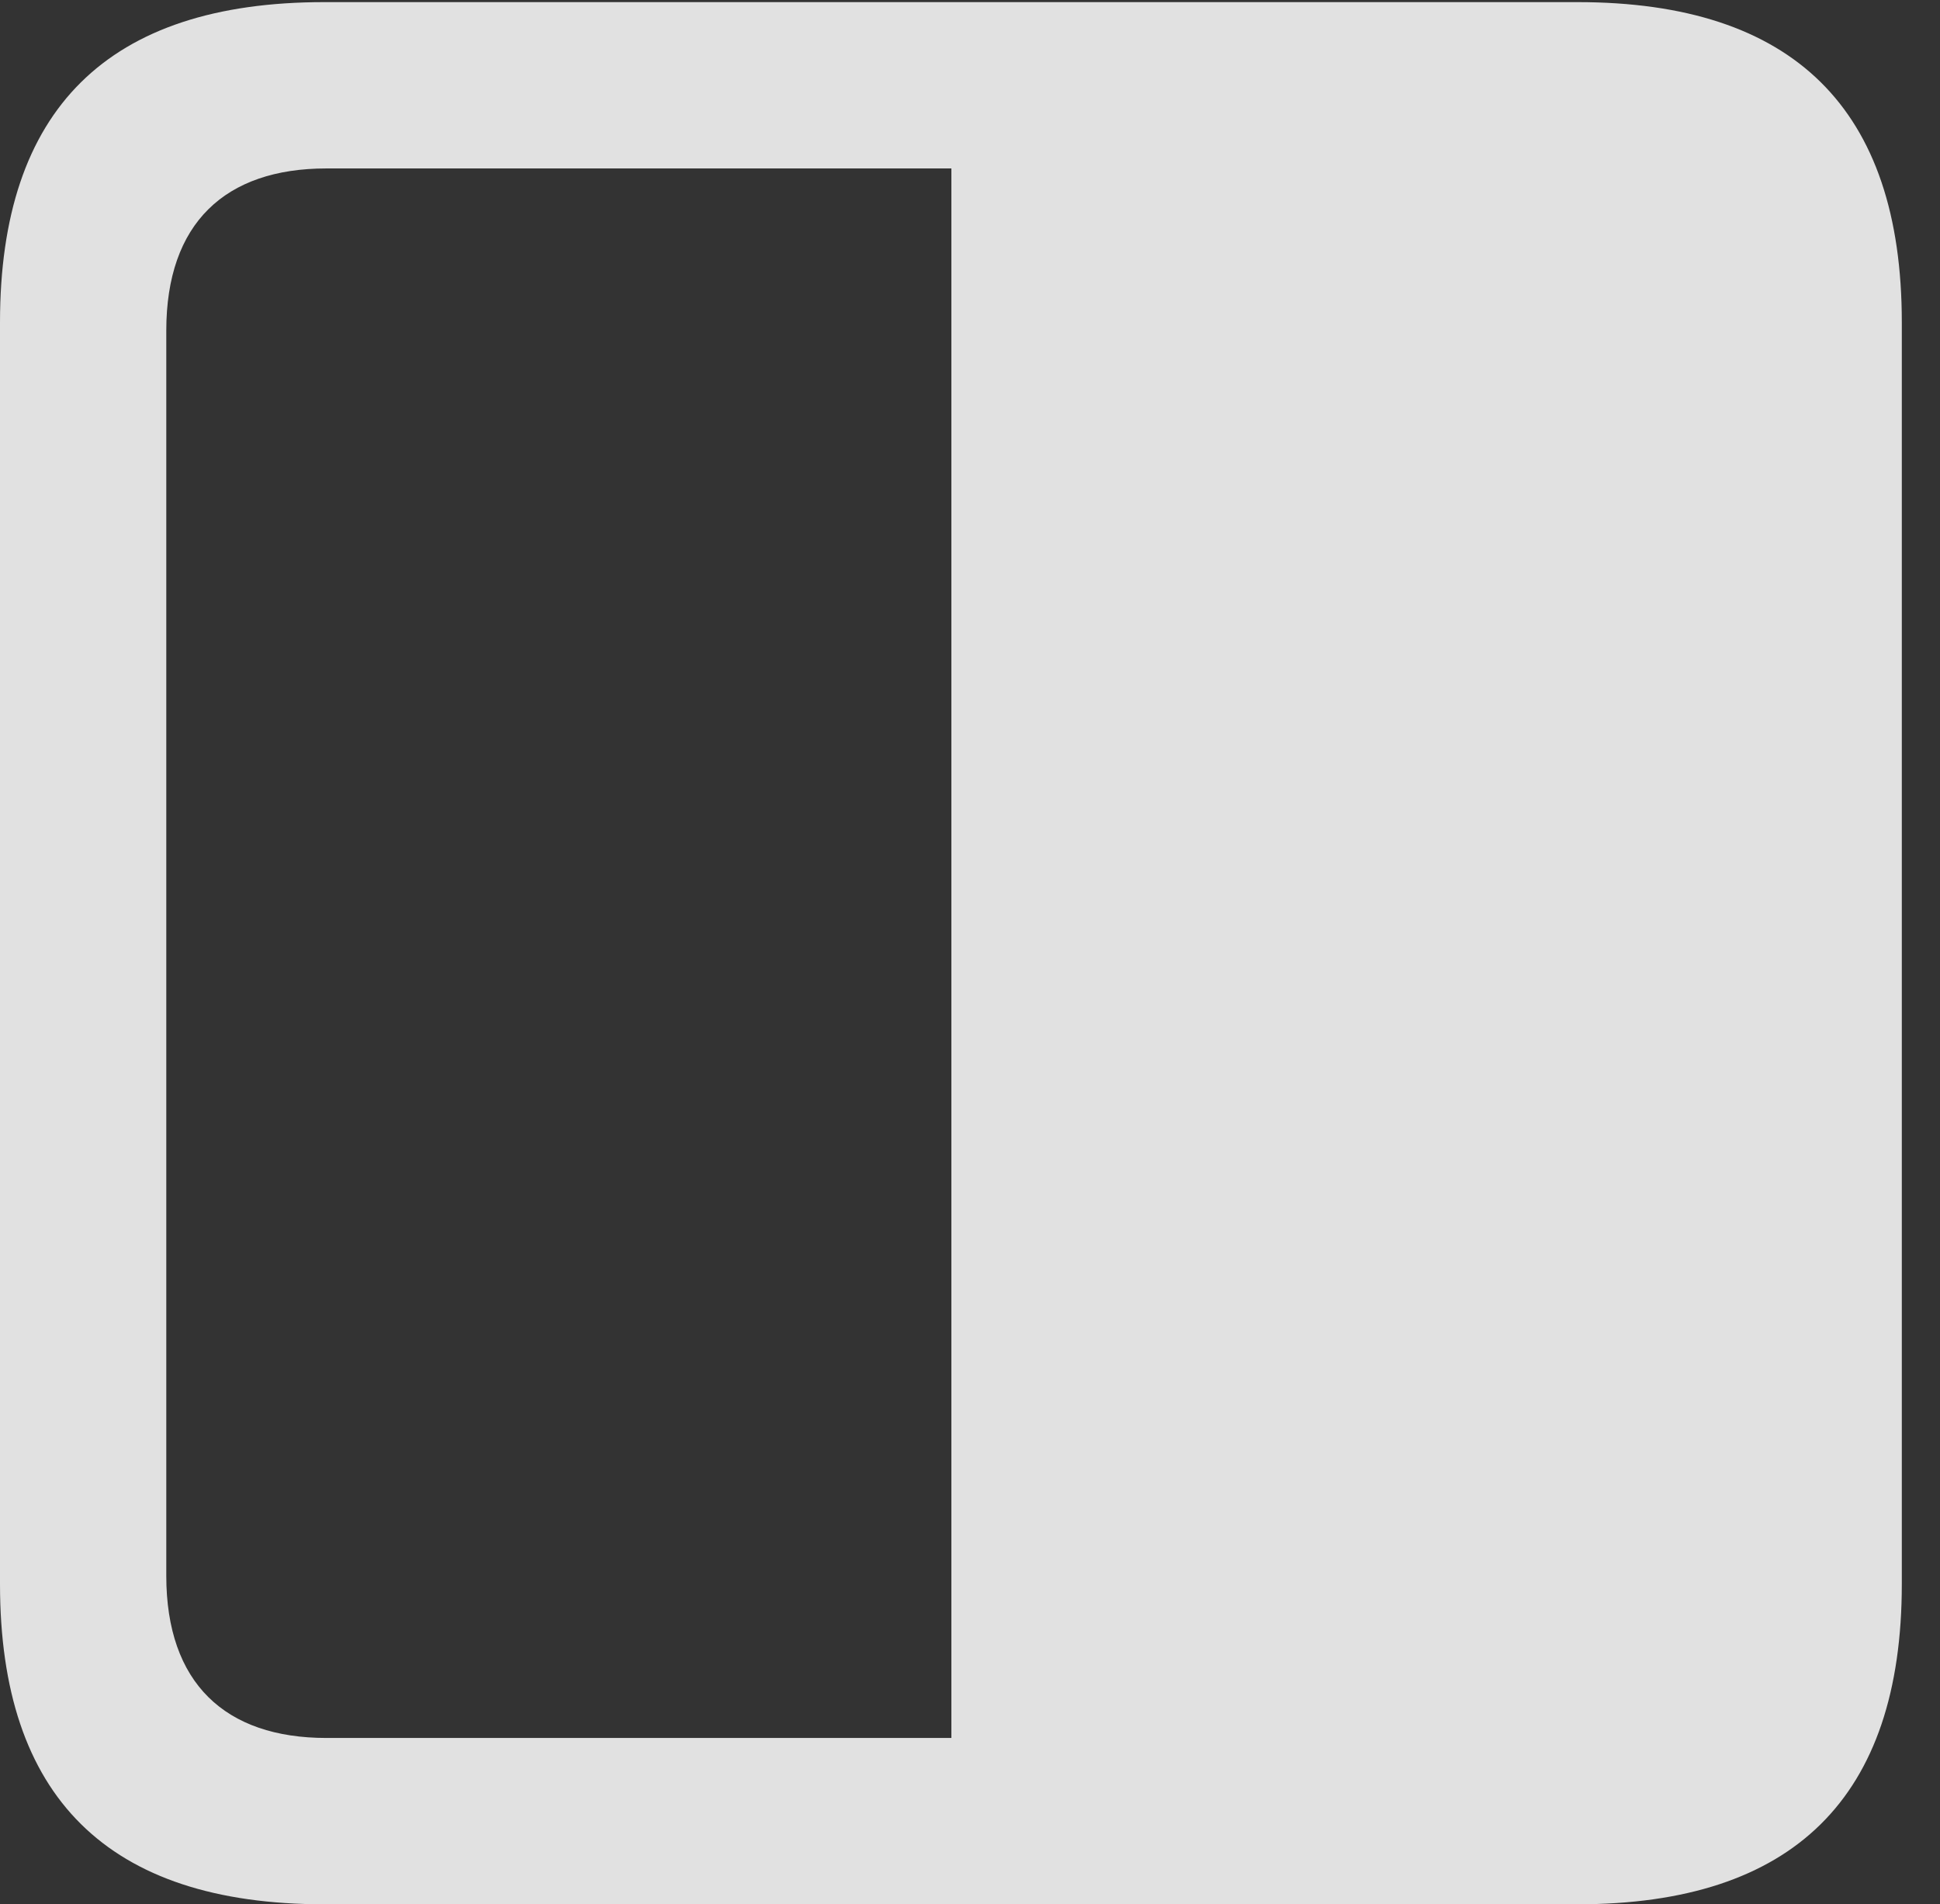 <?xml version="1.0" encoding="UTF-8"?>
<!--Generator: Apple Native CoreSVG 232.5-->
<!DOCTYPE svg
PUBLIC "-//W3C//DTD SVG 1.1//EN"
       "http://www.w3.org/Graphics/SVG/1.1/DTD/svg11.dtd">
<svg version="1.1" xmlns="http://www.w3.org/2000/svg" xmlns:xlink="http://www.w3.org/1999/xlink" width="18.34" height="17.998">
 <rect width="100%" height="100%" fill="#333333" stroke="none"/>
 <g>
  <rect height="17.998" opacity="0" width="18.34" x="0" y="0"/>
  <path d="M0 14.971C0 16.982 1.016 17.998 3.066 17.998L14.912 17.998C16.953 17.998 17.979 16.992 17.979 14.971L17.979 3.047C17.979 1.025 16.953 0.02 14.912 0.02L3.066 0.02C1.016 0.02 0 1.035 0 3.047ZM1.572 14.893L1.572 3.125C1.572 2.109 2.129 1.592 3.086 1.592L8.994 1.592L8.994 16.426L3.086 16.426C2.129 16.426 1.572 15.908 1.572 14.893Z" fill="#ffffff" fill-opacity="0.85"/>
 </g>
</svg>
